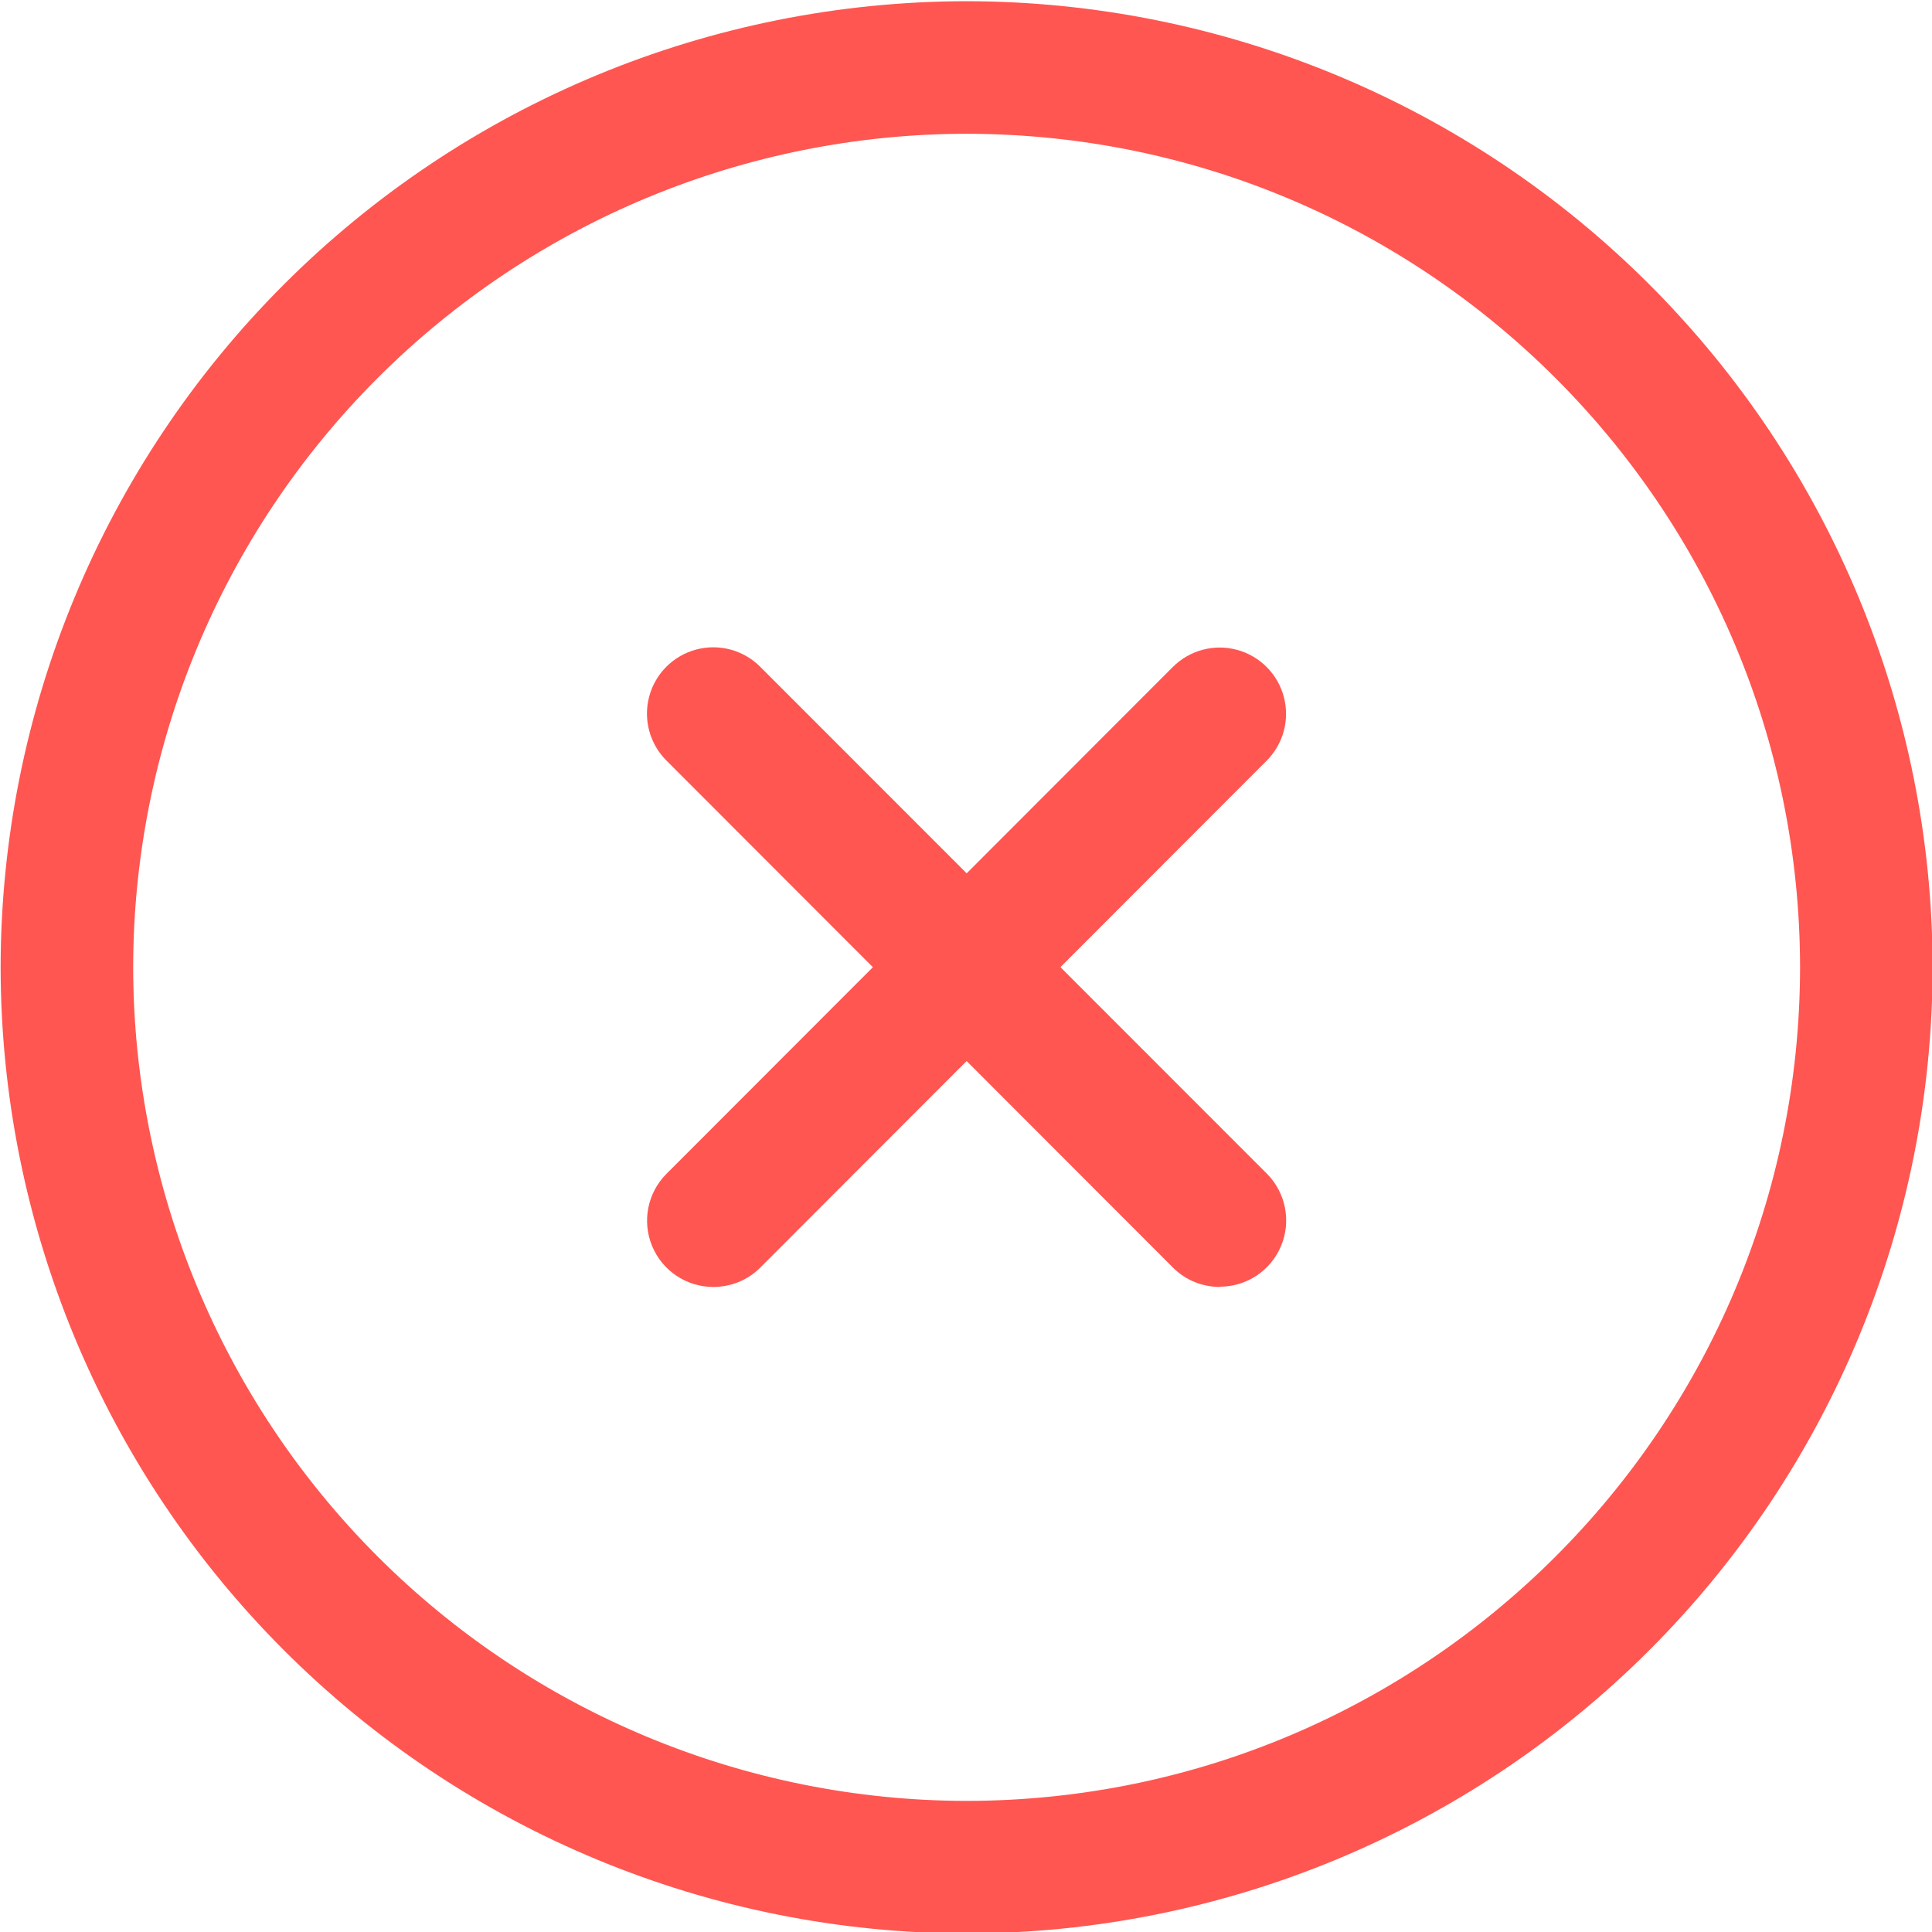 <?xml version="1.0" encoding="utf-8"?>
<svg x="0pt" y="0pt" width="1024pt" height="1024pt" viewBox="0 0 1024 1024" xmlns="http://www.w3.org/2000/svg" xmlns:xlink="http://www.w3.org/1999/xlink">
  <g id="1">
    <title>Layer 1</title>
    <g id="2">
      <title>Group</title>
      <g id="3">
        <title>Group</title>
        <defs>
          <title>Shape 19</title>
          <g id="4">
            <defs>
              <path id="5" d="M512.396,1024.77 C376.631,1024.63,246.466,970.637,150.466,874.636 C54.465,778.635,0.47,648.471,0.33,512.706 C0.471,376.94,54.466,246.775,150.466,150.775 C246.467,54.775,376.632,0.78,512.397,0.64 C648.139,0.815,778.27,54.825,874.241,150.822 C970.213,246.819,1024.19,376.963,1024.33,512.706 C1024.19,648.449,970.212,778.594,874.24,874.591 C778.268,970.587,648.137,1024.6,512.394,1024.77 z M512.396,70.895 C395.253,71,282.937,117.582,200.105,200.415 C117.272,283.247,70.69,395.563,70.585,512.706 C70.725,629.837,117.318,742.132,200.143,824.958 C282.968,907.783,395.263,954.376,512.395,954.517 C756.228,954.151,953.781,756.538,954.073,512.706 C953.794,268.897,756.251,71.273,512.419,70.895 z"/>
            </defs>
            <use xlink:href="#5" style="fill:#ff5651;fill-opacity:1;fill-rule:evenodd;opacity:1;stroke:none;"/>
          </g>
        </defs>
        <use xlink:href="#4"/>
        <defs>
          <title>Shape 20</title>
          <g id="6">
            <defs>
              <path id="7" d="M377.983,682.113 C363.807,682.072,351.045,673.514,345.626,660.415 C340.206,647.315,343.192,632.242,353.195,622.198 C353.195,622.198,621.622,353.505,621.622,353.505 C630.502,344.626,643.444,341.158,655.574,344.408 C667.704,347.658,677.178,357.133,680.428,369.262 C683.679,381.392,680.211,394.335,671.331,403.214 C671.331,403.214,402.904,671.906,402.904,671.906 C396.011,678.799,386.997,682.113,377.983,682.113"/>
            </defs>
            <use xlink:href="#7" style="fill:#ff5651;fill-opacity:1;fill-rule:evenodd;opacity:1;stroke:none;"/>
          </g>
        </defs>
        <use xlink:href="#6"/>
        <defs>
          <title>Shape 21</title>
          <g id="8">
            <defs>
              <path id="9" d="M646.676,682.113 C637.662,682.113,628.648,678.799,621.755,671.906 C621.755,671.906,353.195,403.082,353.195,403.082 C344.316,394.202,340.848,381.26,344.098,369.13 C347.348,357,356.823,347.526,368.952,344.276 C381.082,341.025,394.025,344.493,402.904,353.373 C492.424,442.937,581.944,532.501,671.464,622.065 C681.467,632.109,684.453,647.183,679.033,660.282 C673.614,673.382,660.852,681.94,646.676,681.98"/>
            </defs>
            <use xlink:href="#9" style="fill:#ff5651;fill-opacity:1;fill-rule:evenodd;opacity:1;stroke:none;"/>
          </g>
        </defs>
        <use xlink:href="#8"/>
      </g>
    </g>
  </g>
</svg>
